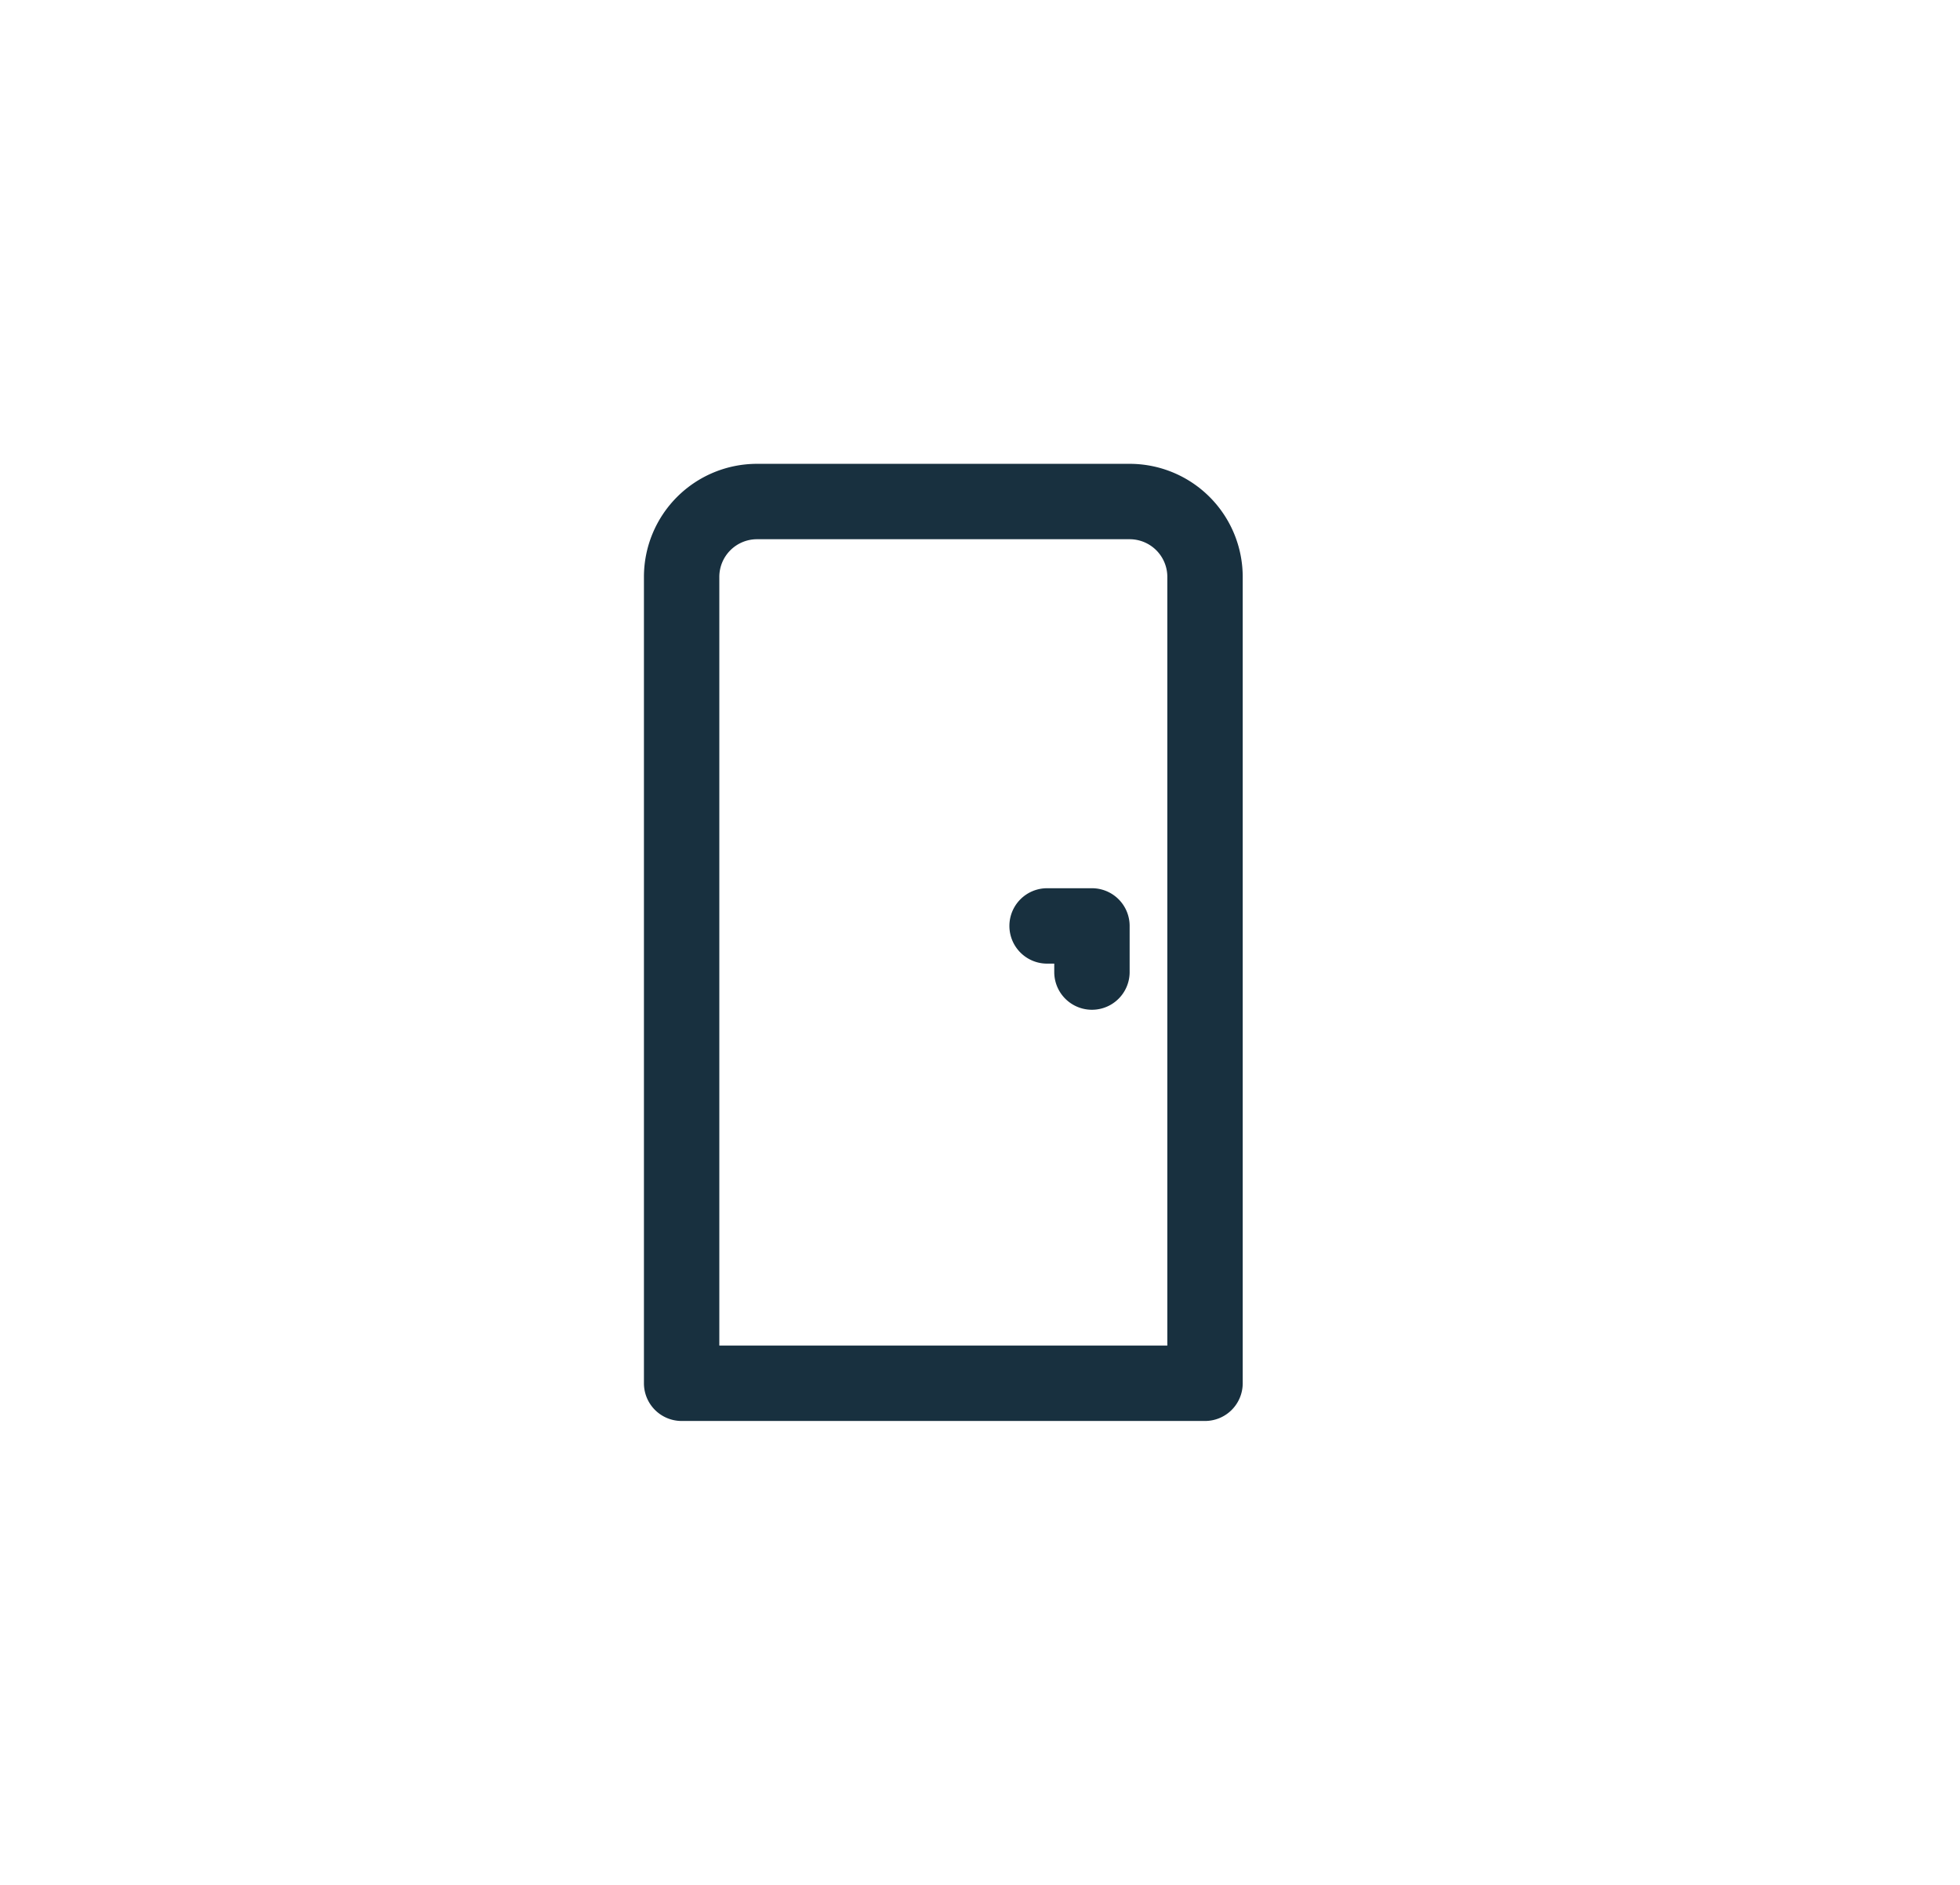 <svg fill="none" height="25" viewBox="0 0 26 25" width="26"><path clip-rule="evenodd" d="m10.042 6.152a1.5 1.5 0 0 0 -1.5 1.5v10.695a.5.5 0 0 0 .5.5h6.943a.5.5 0 0 0 .5-.5v-10.695a1.5 1.5 0 0 0 -1.5-1.5zm-.5 1.5a.5.5 0 0 1 .5-.5h4.943a.5.5 0 0 1 .5.5v10.195h-5.943zm3.848 4.629a.5.5 0 0 1 .5-.5h.595a.5.5 0 0 1 .5.5v.612a.5.5 0 0 1 -1 0v-.112h-.095a.5.5 0 0 1 -.5-.5z" fill="#18303f" fill-rule="evenodd"/></svg>
